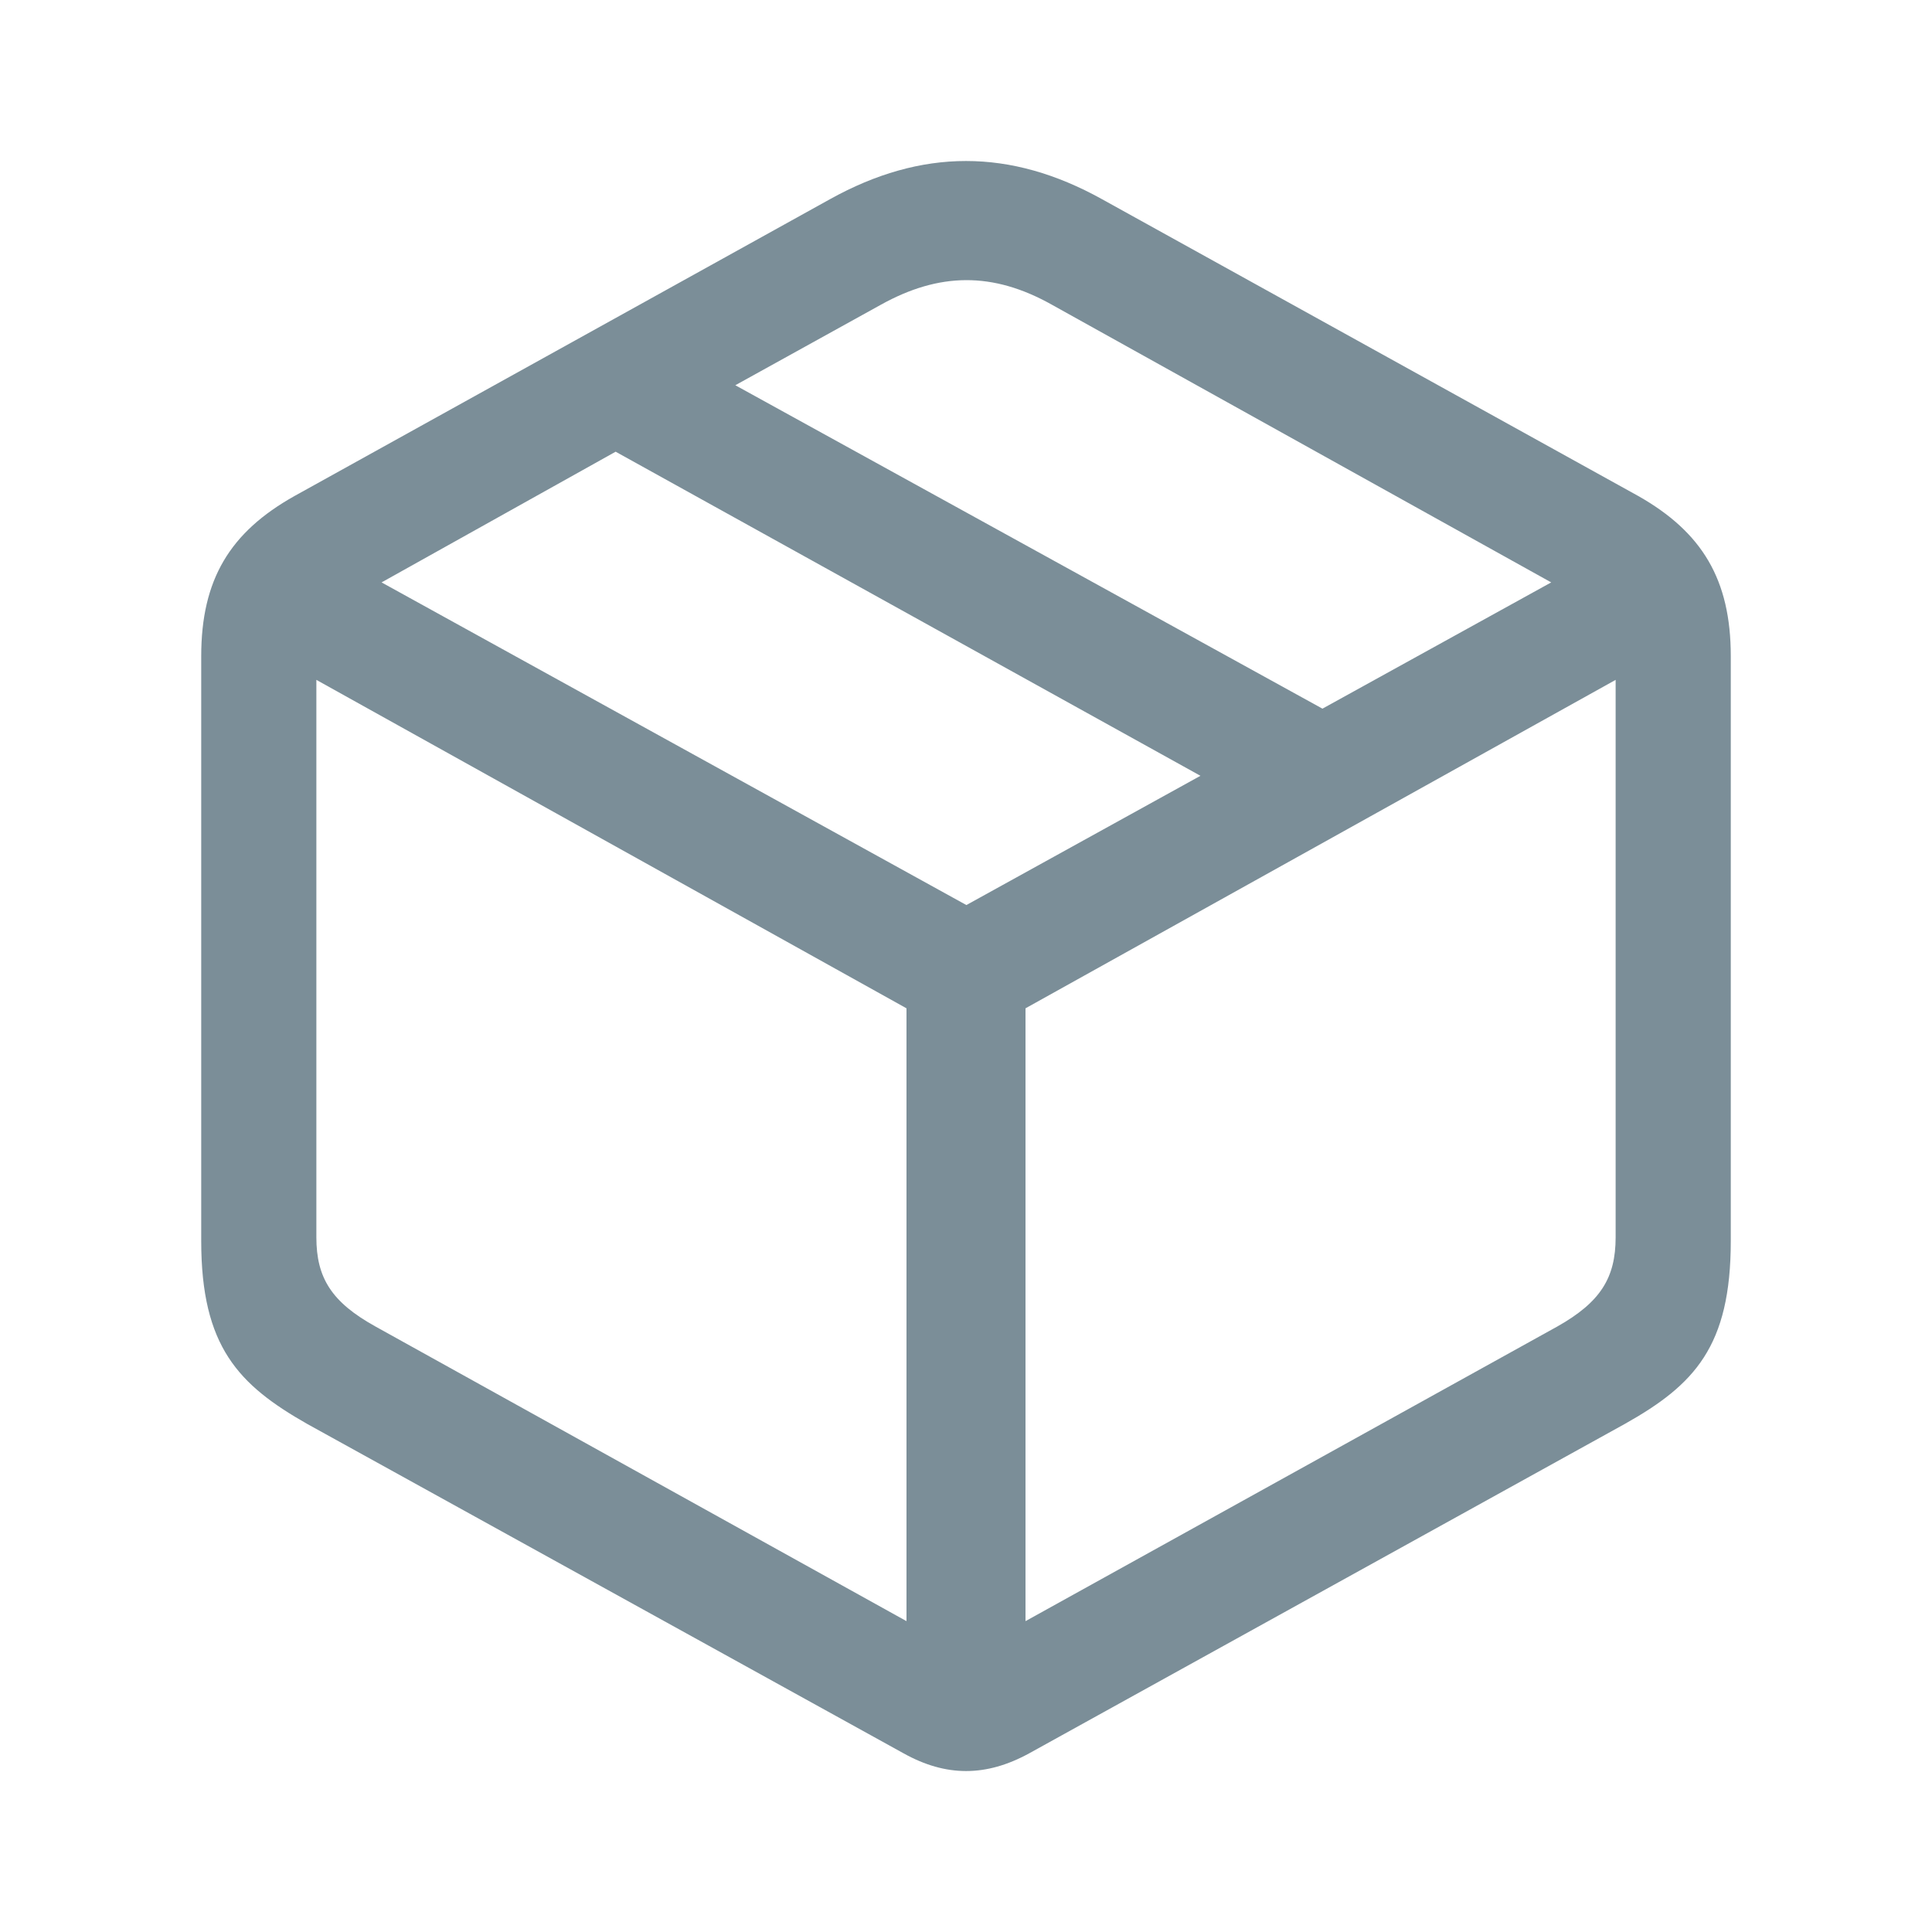 <svg width="20" height="20" viewBox="0 0 20 20" fill="none" xmlns="http://www.w3.org/2000/svg">
<path fill-rule="evenodd" clip-rule="evenodd" d="M10.655 18.15L16.819 14.741C17.54 14.336 17.917 13.939 17.917 12.846V6.793C17.917 5.998 17.619 5.509 16.96 5.135L11.408 2.062C10.459 1.535 9.541 1.535 8.592 2.062L3.048 5.135C2.381 5.509 2.083 5.998 2.083 6.793V12.846C2.083 13.939 2.468 14.336 3.181 14.741L9.353 18.15C9.792 18.395 10.208 18.395 10.655 18.15ZM13.69 7.336L7.612 3.988L9.118 3.155C9.722 2.819 10.278 2.811 10.89 3.155L16.058 6.029L13.69 7.336ZM10.004 9.369L3.95 6.029L6.373 4.676L12.427 8.031L10.004 9.369ZM9.384 16.782L3.887 13.732C3.432 13.48 3.275 13.228 3.275 12.808V7.038L9.384 10.438V16.782ZM10.616 16.782V10.438L16.725 7.038V12.808C16.725 13.228 16.568 13.48 16.121 13.732L10.616 16.782Z" fill="#7B8E98"/>
</svg>

